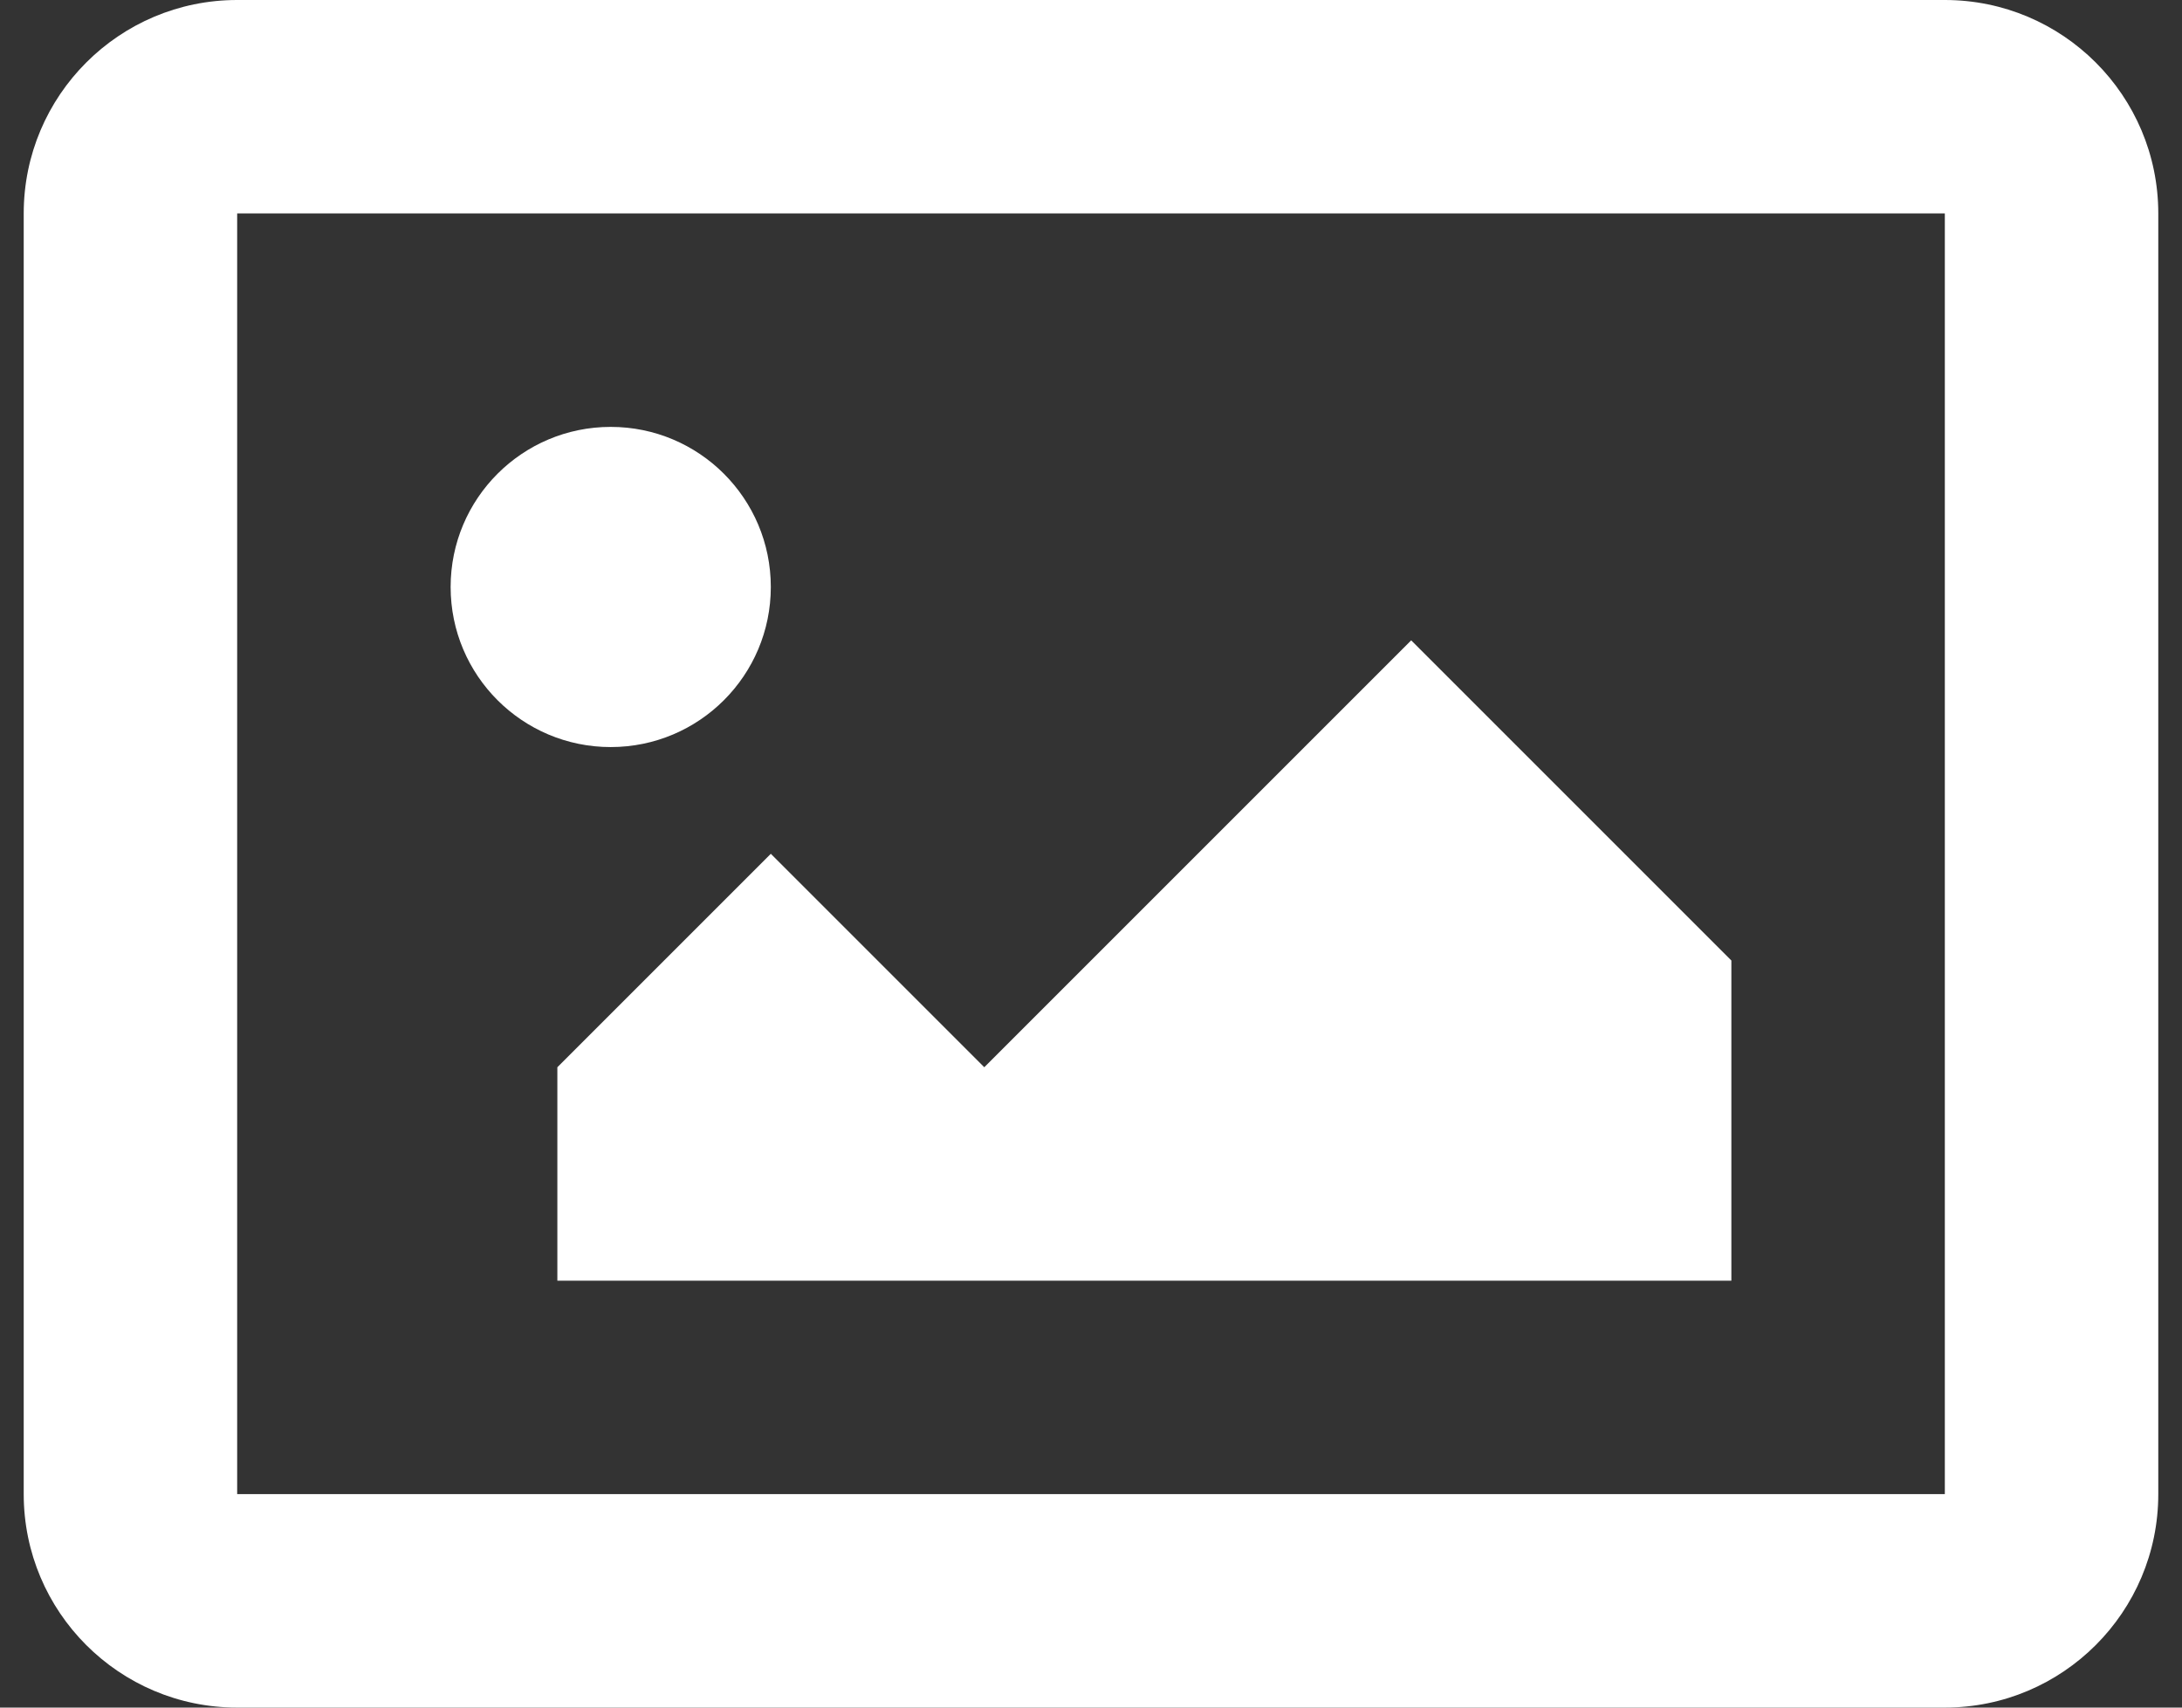 <svg xmlns="http://www.w3.org/2000/svg" width="46" height="36" viewBox="0 0 46 36">
    <rect x="0" y="0" width="46" height="36" fill="#333333" stroke="none"/>
    <g fill="none" fill-rule="evenodd">
        <g fill-rule="nonzero">
            <g>
                <g fill="#FFF">
                    <path d="M9 13.5v27h36v-27H9zM9 9h36c2.485 0 4.5 2.015 4.5 4.5v27c0 2.485-2.015 4.5-4.5 4.5H9c-2.485 0-4.5-2.015-4.5-4.5v-27C4.5 11.015 6.515 9 9 9zm7.875 15.75c1.864 0 3.375-1.511 3.375-3.375S18.739 18 16.875 18 13.5 19.511 13.5 21.375s1.511 3.375 3.375 3.375zM15.75 31.5l4.5-4.5 4.5 4.5 9-9 6.75 6.75V36H15.75v-4.5z" transform="translate(-334 -42) translate(330 33)"/>
                </g>
                <path d="M0 0H20.25V20.25H0z" transform="translate(-334 -42) translate(330 33)"/>
            </g>
        </g>
    </g>
</svg>
